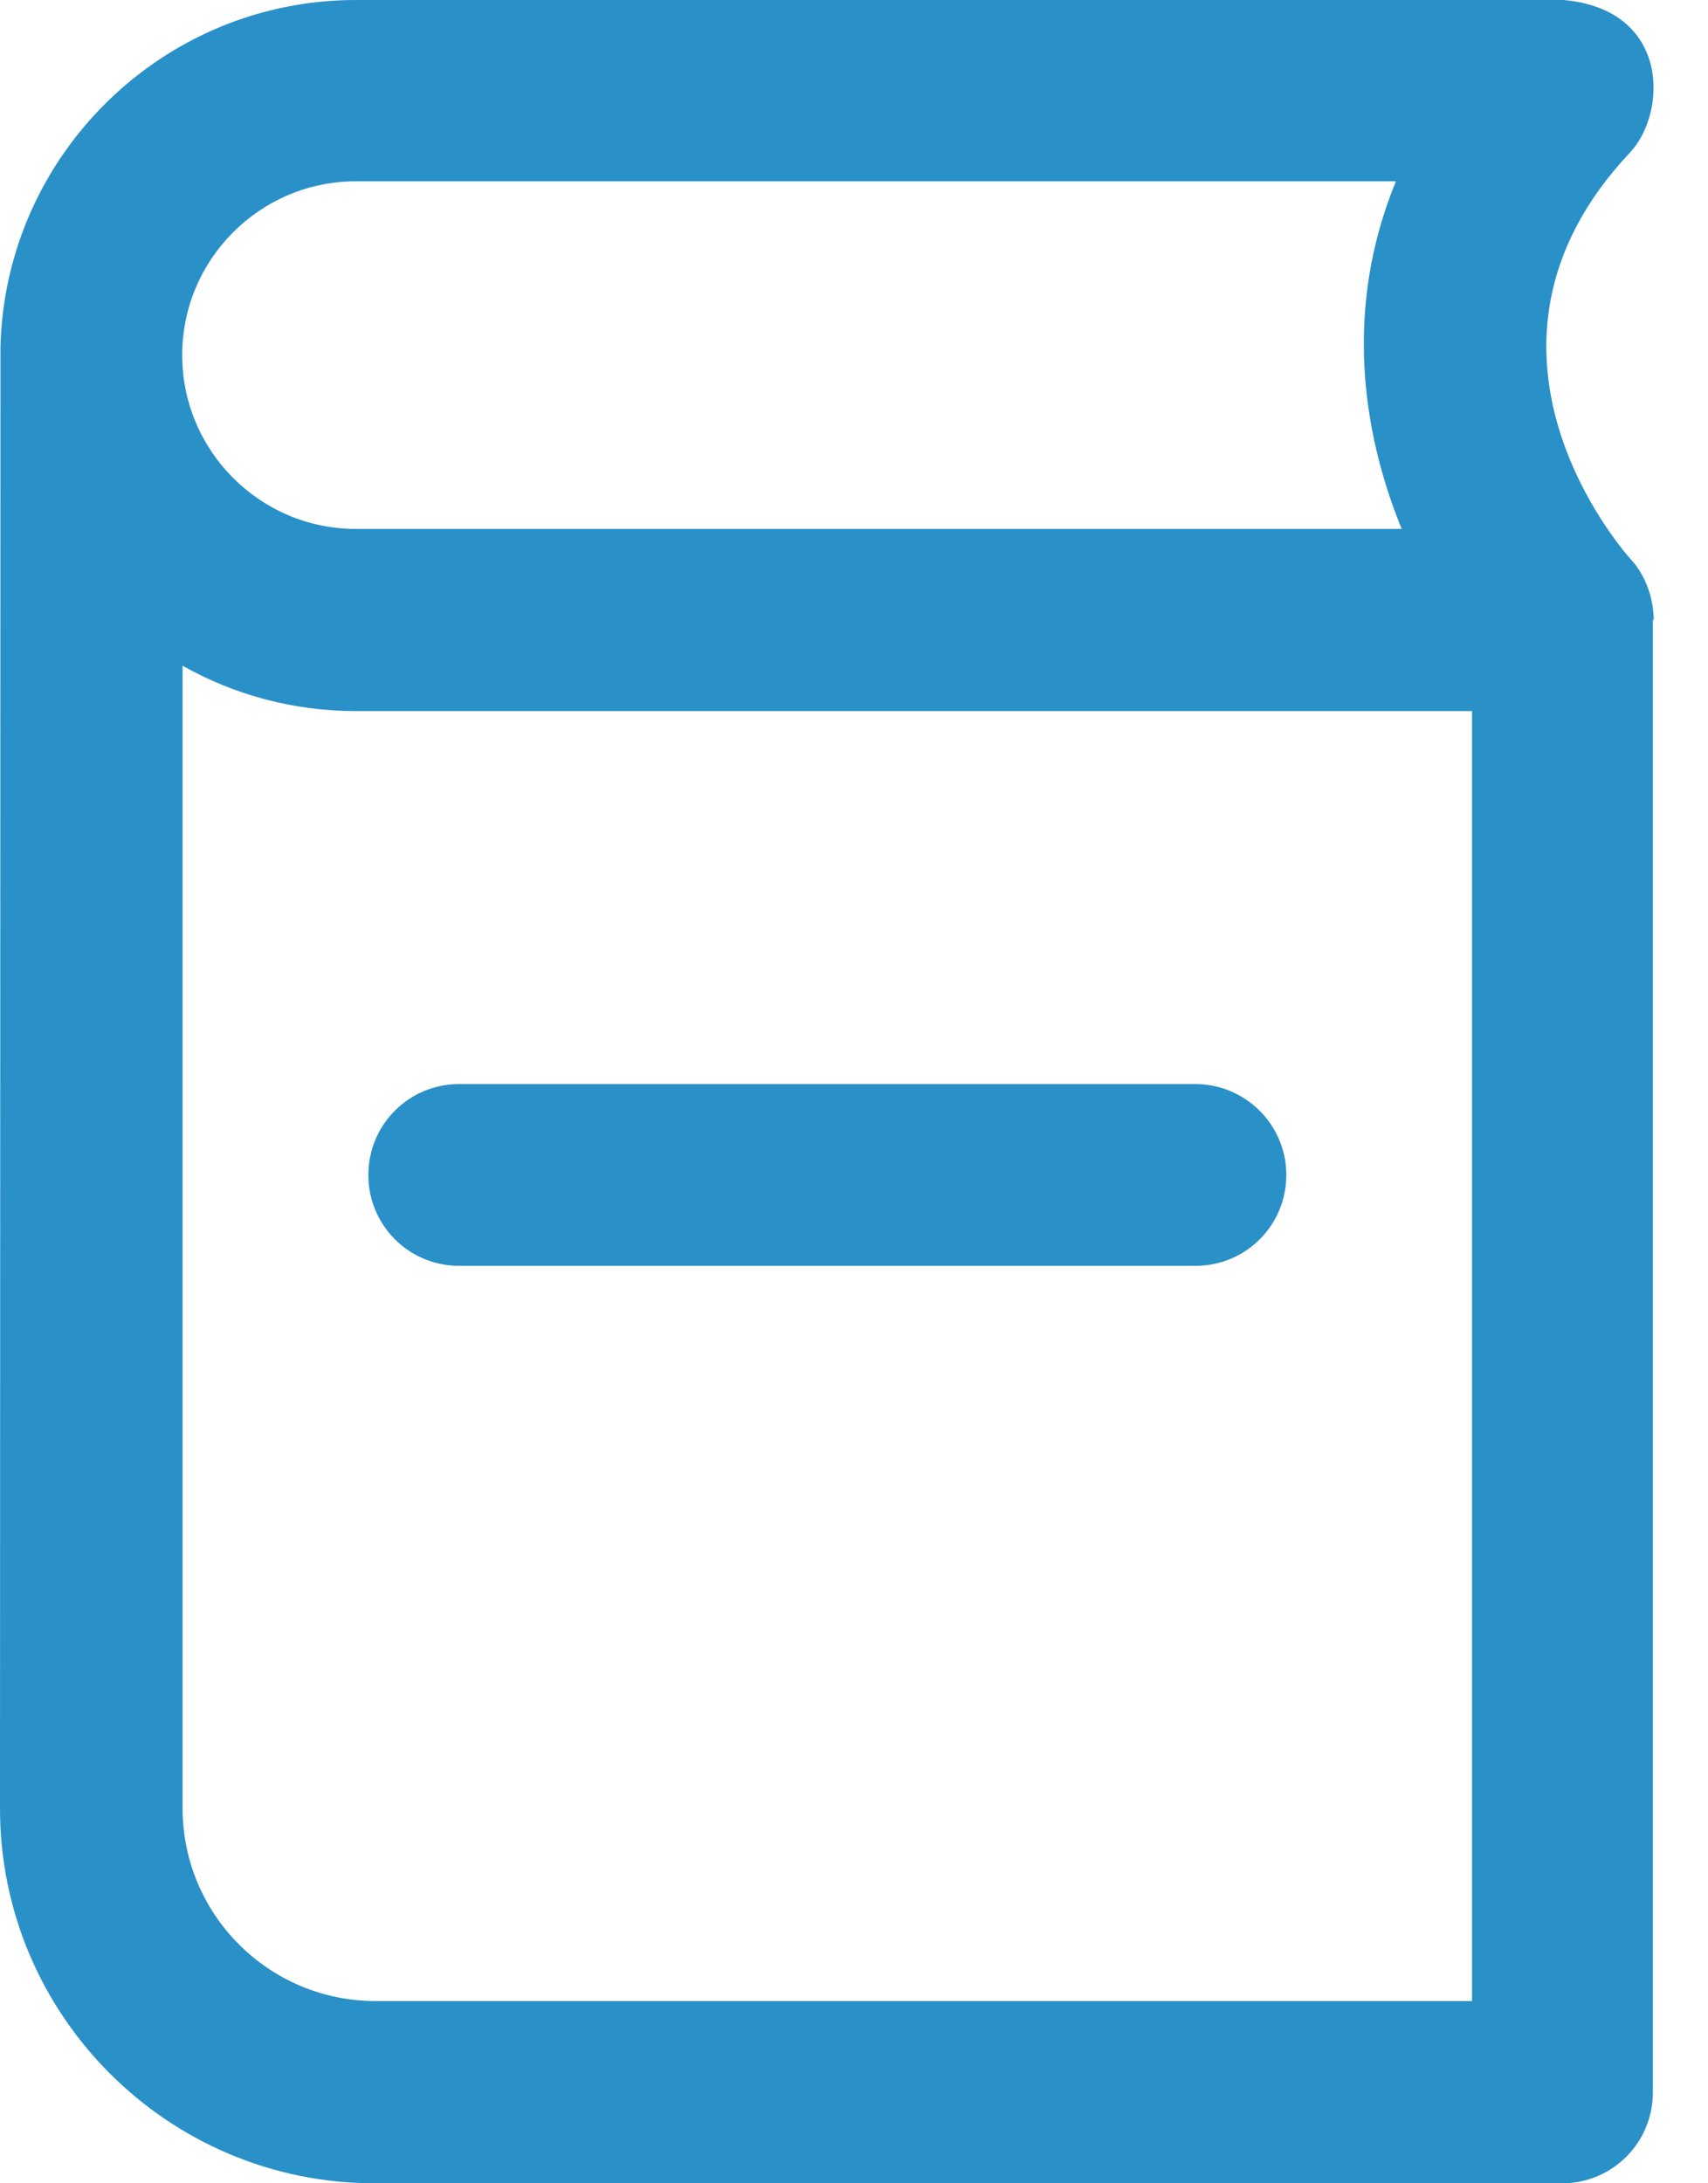 <svg width="18" height="23" viewBox="0 0 18 23" fill="none" xmlns="http://www.w3.org/2000/svg">
<path d="M4.839 11.42H12.594C13.124 11.42 13.556 11.847 13.556 12.378C13.556 12.908 13.129 13.335 12.598 13.335H4.839C4.309 13.335 3.882 12.908 3.882 12.378C3.882 11.847 4.309 11.42 4.839 11.42Z" fill="#2990C8"/>
<path fill-rule="evenodd" clip-rule="evenodd" d="M17.185 5.891C17.195 5.902 17.419 6.122 17.428 6.524C17.428 6.526 17.428 6.527 17.428 6.528C17.427 6.529 17.425 6.529 17.419 6.529V22.042C17.419 22.573 16.992 23 16.461 23H3.948C1.77 23 0 21.23 0 19.052L0.005 3.652C0.056 1.629 1.718 0 3.75 0H16.476C17.602 0.099 17.574 1.188 17.175 1.61C15.232 3.675 17.105 5.802 17.185 5.891ZM14.711 1.91H3.75C2.741 1.91 1.92 2.732 1.92 3.741C1.92 4.75 2.741 5.572 3.75 5.572H14.772C14.349 4.539 14.166 3.234 14.711 1.91ZM1.924 19.048C1.924 20.17 2.835 21.08 3.957 21.08H15.513V7.491H3.755C3.089 7.491 2.464 7.318 1.924 7.013V19.048Z" fill="#2990C8"/>
</svg>
